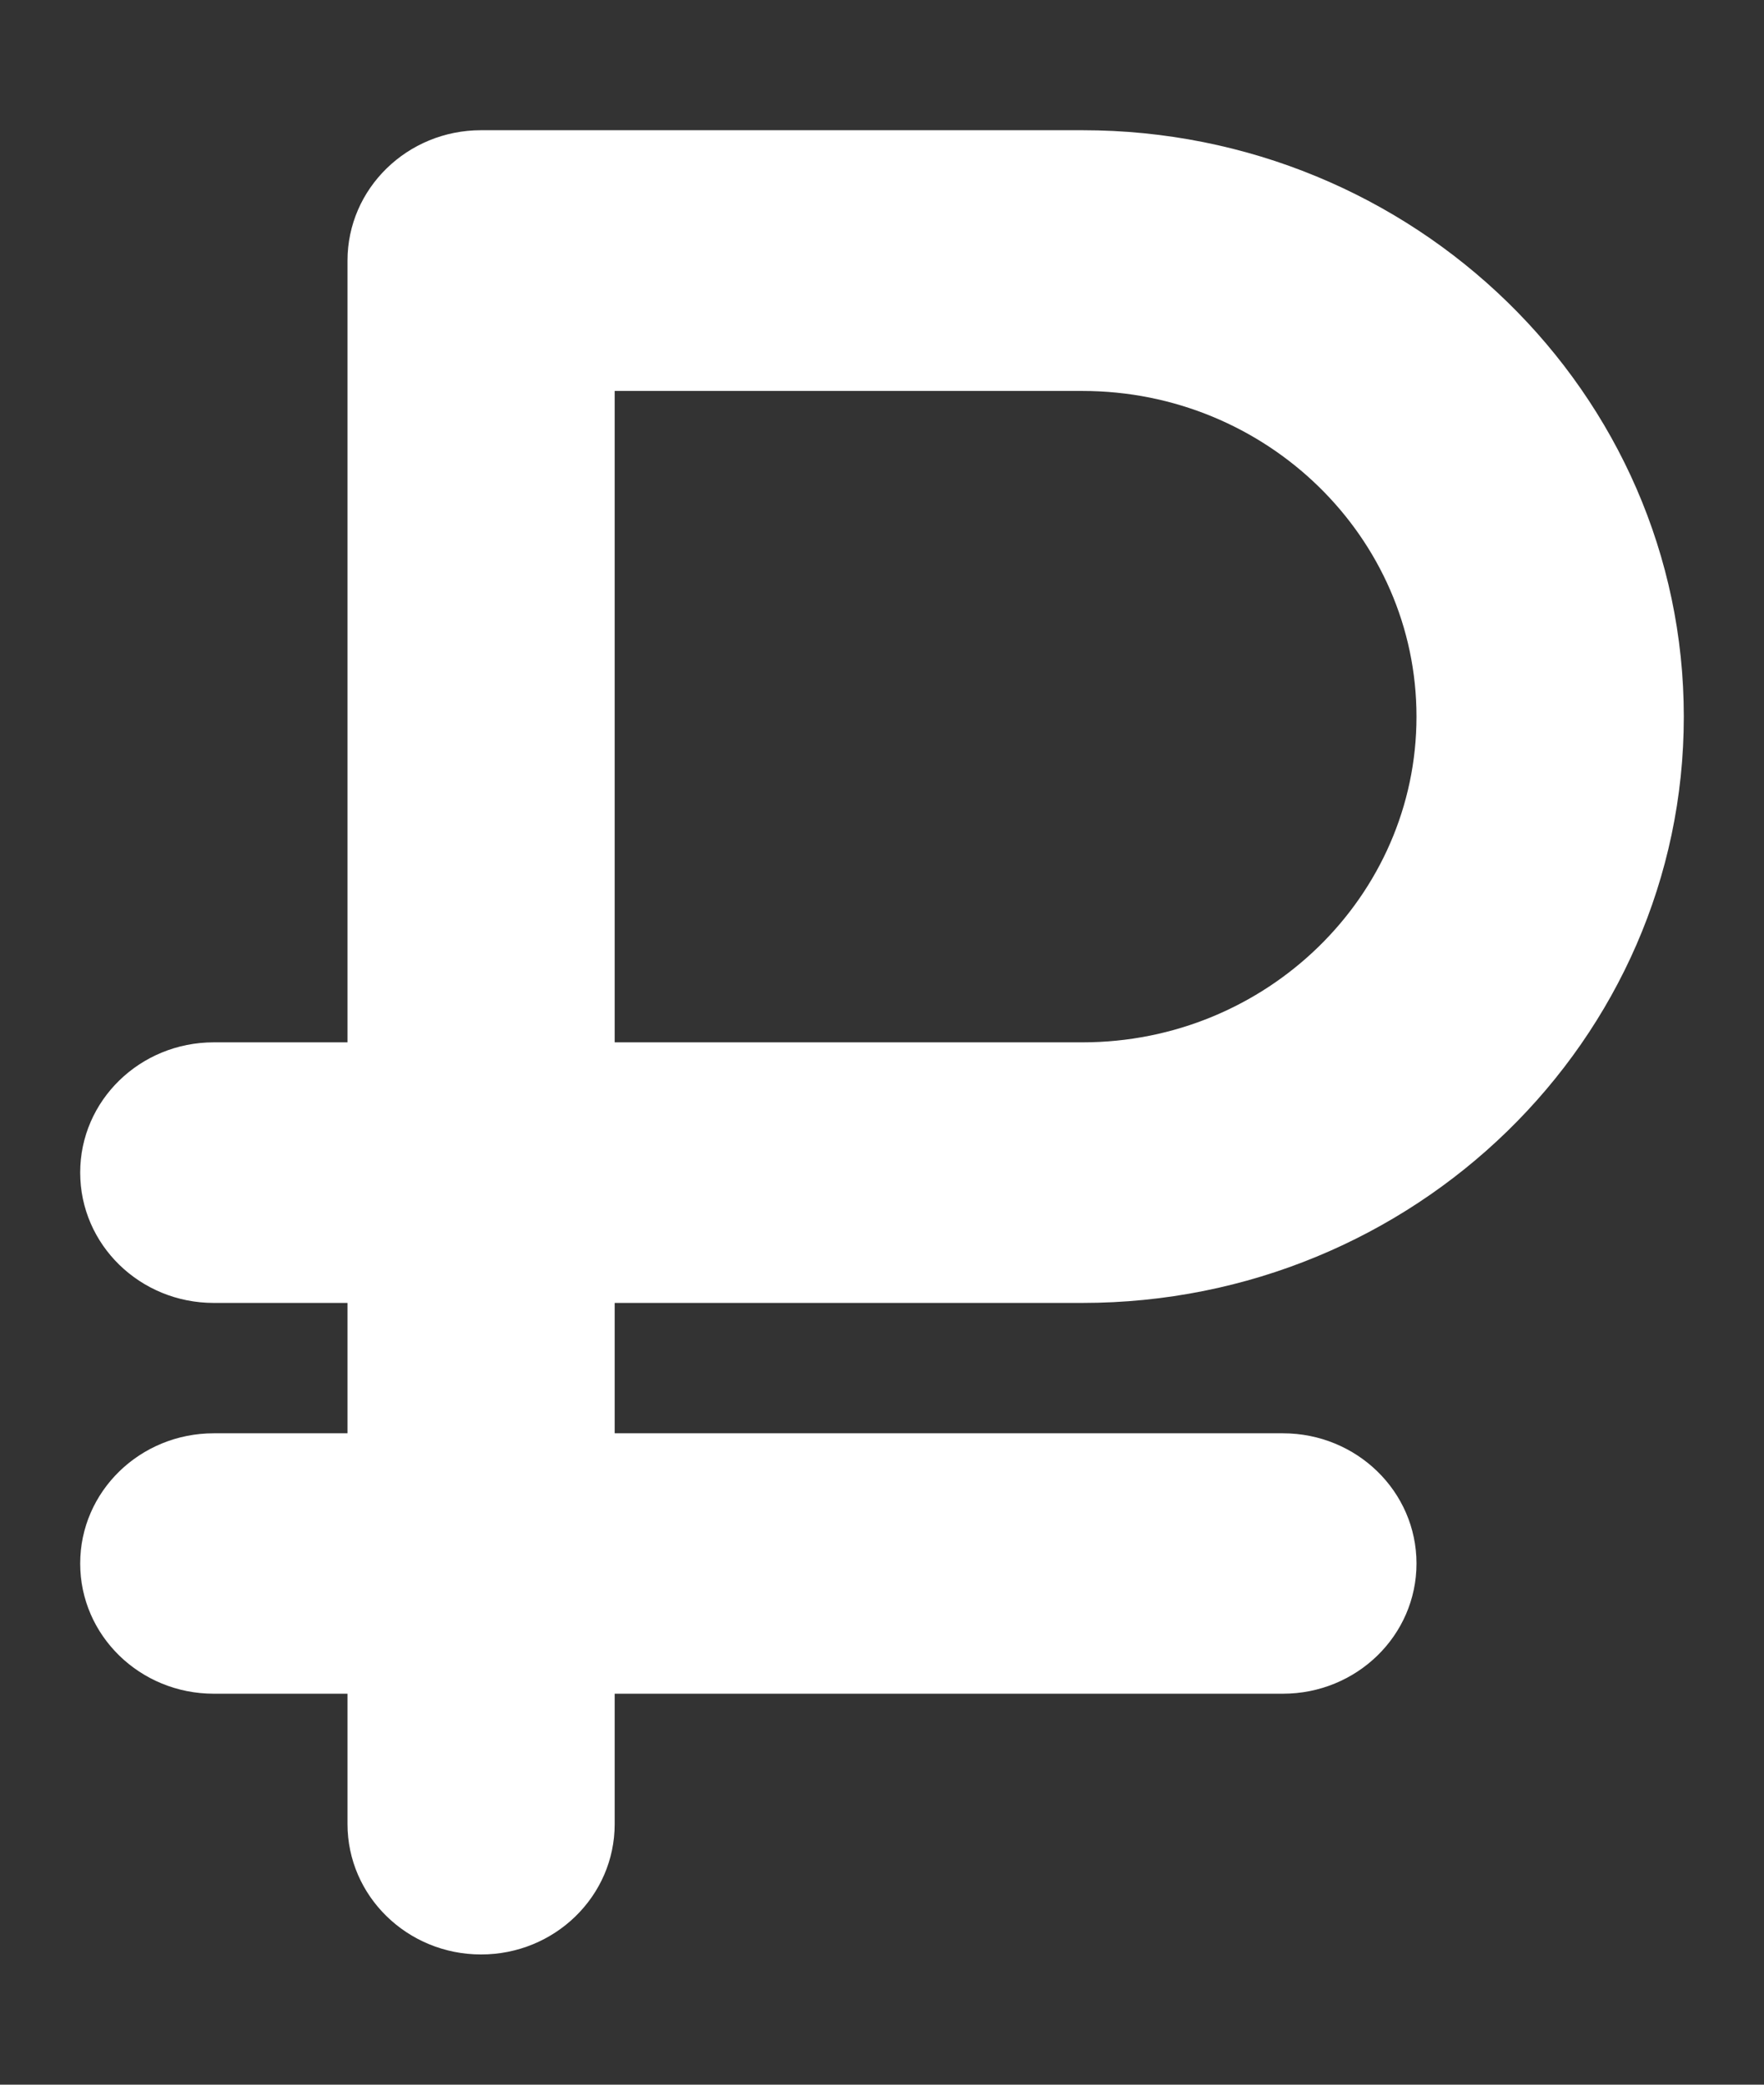 <svg width="11" height="13" viewBox="0 0 11 13" fill="none" xmlns="http://www.w3.org/2000/svg">
<rect x="0" y="0" width="11" height="13" fill="#333333" stroke="none"/>
<path d="M6.75 8.125C8.818 8.125 10.5 6.485 10.5 4.469C10.5 2.452 8.818 0.812 6.75 0.812H3C2.54 0.812 2.167 1.176 2.167 1.625V6.5H1.333C0.873 6.5 0.5 6.863 0.5 7.312C0.5 7.762 0.873 8.125 1.333 8.125H2.167V8.938H1.333C0.873 8.938 0.5 9.301 0.5 9.75C0.5 10.199 0.873 10.562 1.333 10.562H2.167V11.375C2.167 11.824 2.54 12.188 3 12.188C3.46 12.188 3.833 11.824 3.833 11.375V10.562H8C8.46 10.562 8.833 10.199 8.833 9.75C8.833 9.301 8.46 8.938 8 8.938H3.833V8.125H6.75ZM3.833 2.438H6.75C7.898 2.438 8.833 3.349 8.833 4.469C8.833 5.588 7.898 6.5 6.75 6.5H3.833V2.438Z" fill="white"/>
</svg>
